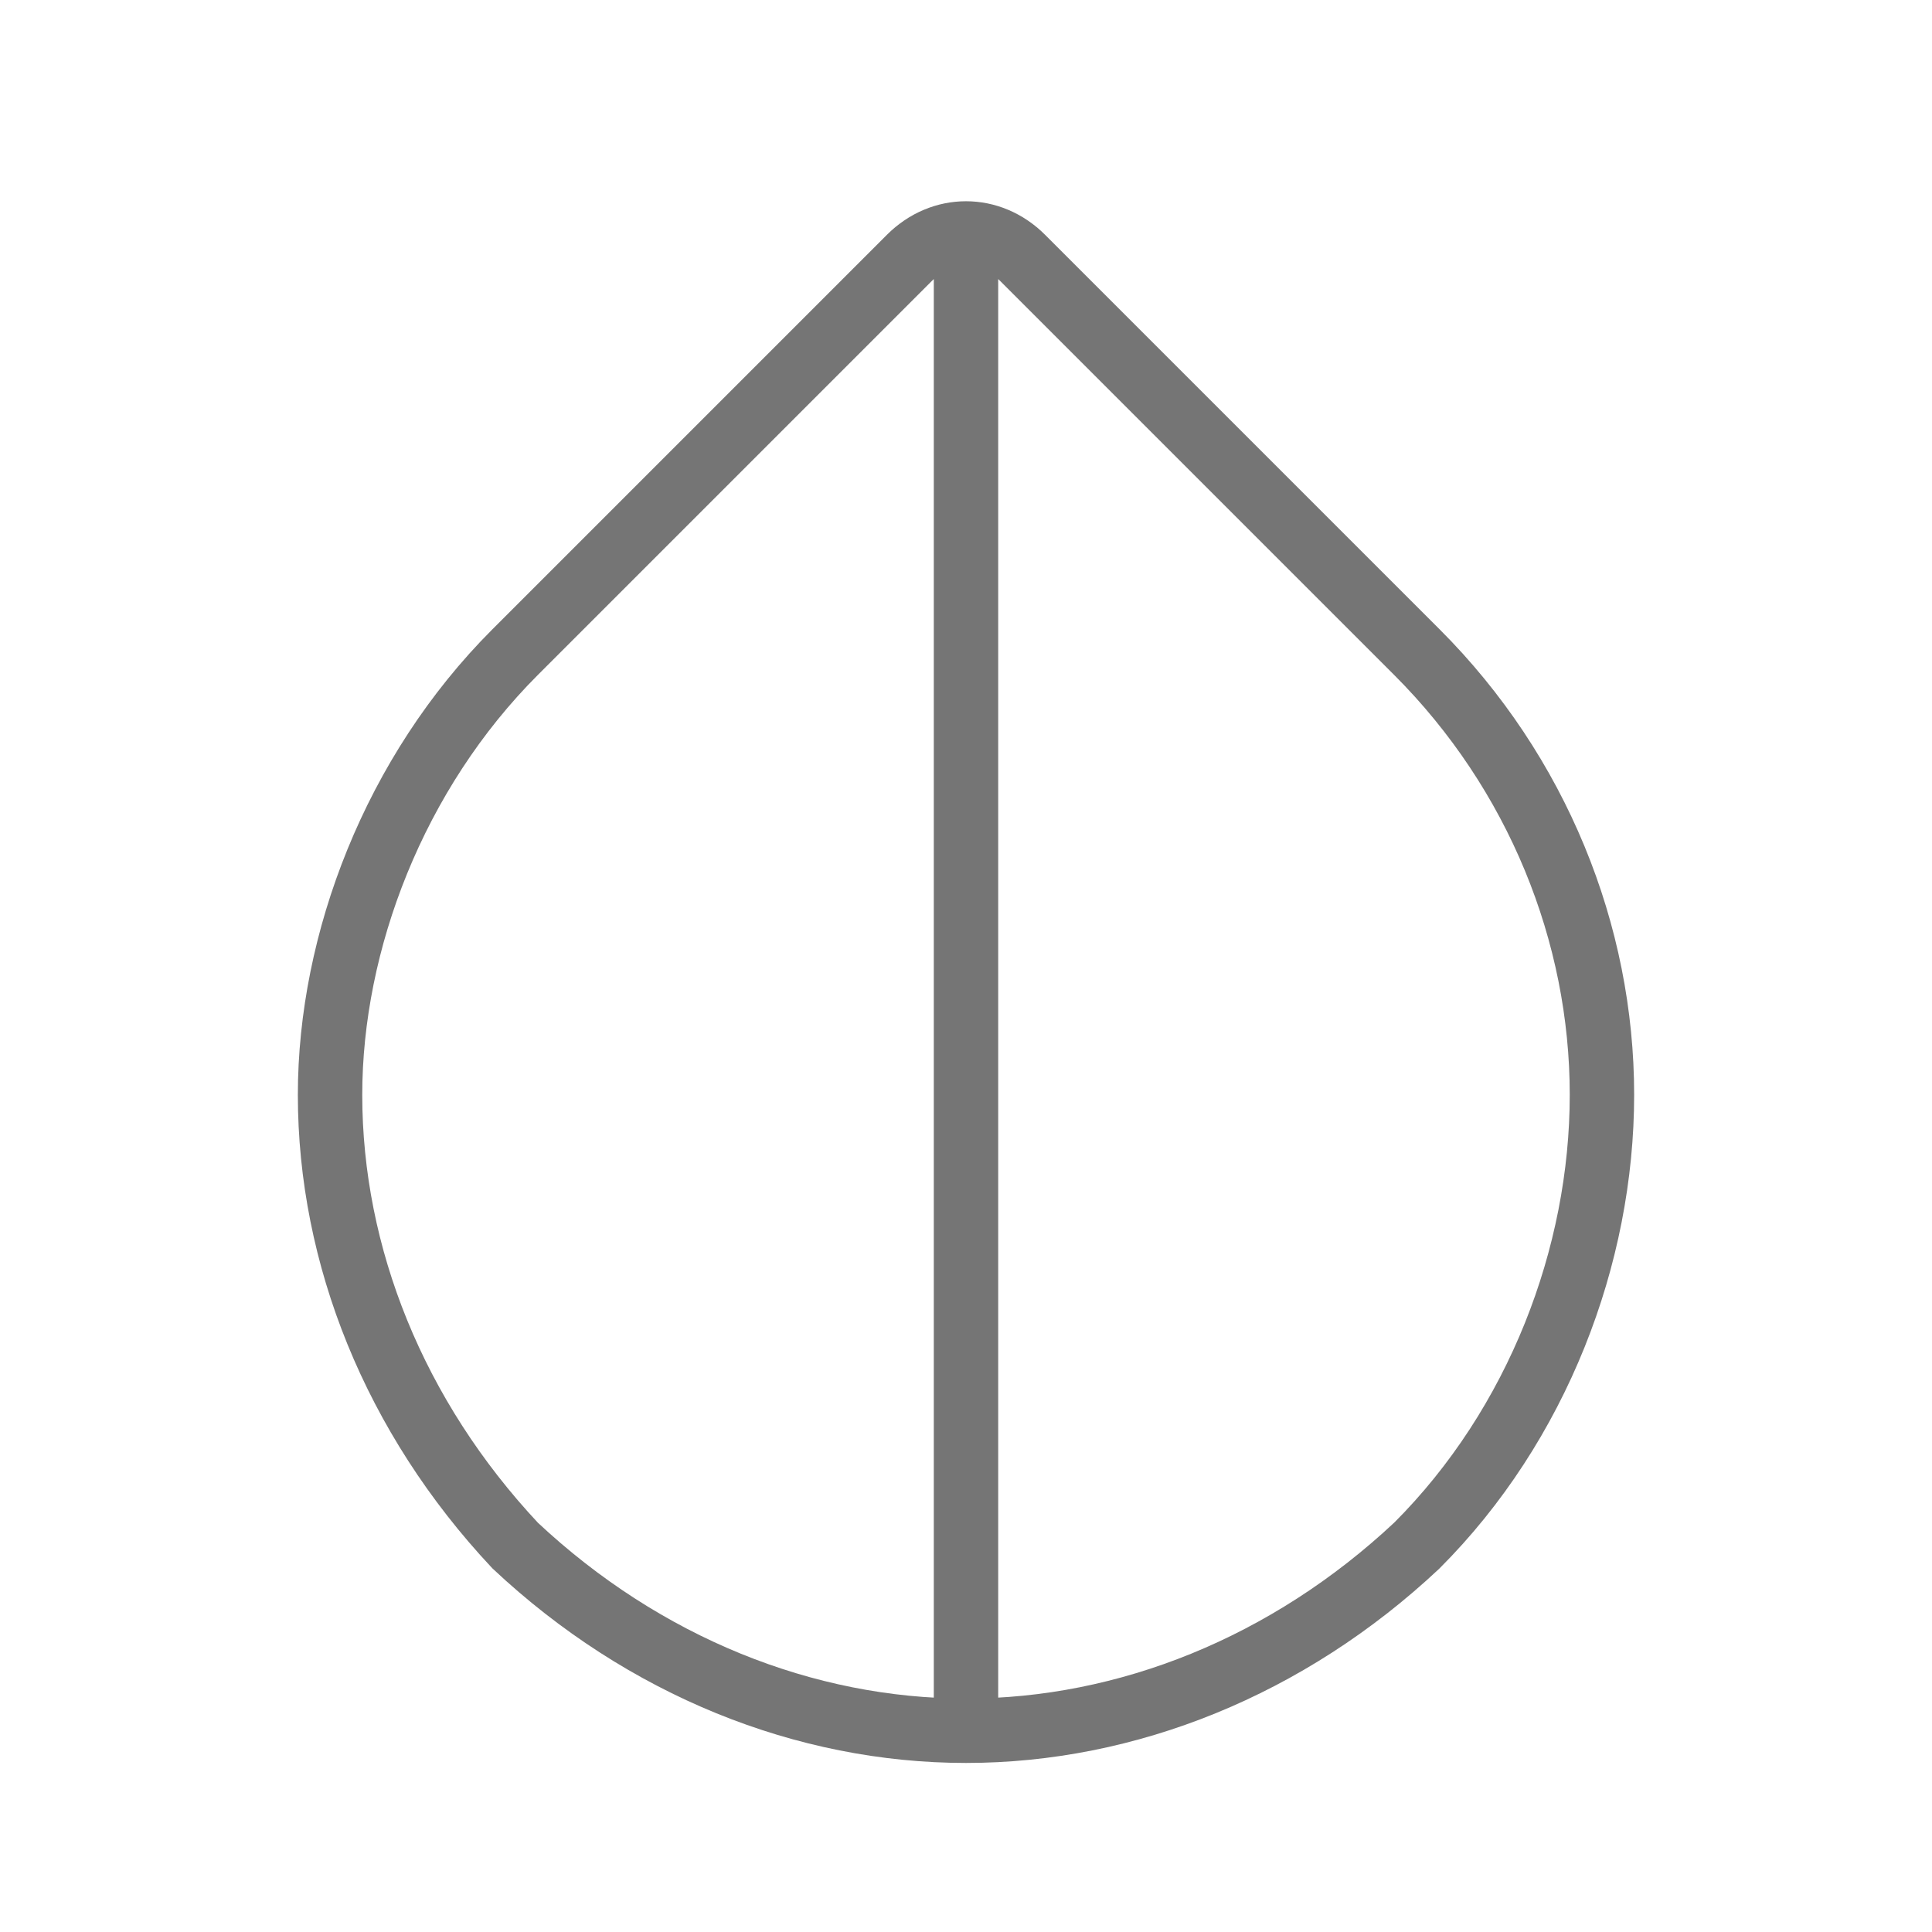 <?xml version="1.0" encoding="utf-8"?>
<!-- Generator: Adobe Illustrator 21.1.0, SVG Export Plug-In . SVG Version: 6.00 Build 0)  -->
<svg version="1.1" id="Ebene_1" xmlns="http://www.w3.org/2000/svg" xmlns:xlink="http://www.w3.org/1999/xlink" x="0px" y="0px"
	 viewBox="0 0 24 24" style="enable-background:new 0 0 24 24;" xml:space="preserve">
<style type="text/css">
	.st0{fill:none;stroke:#757575;stroke-width:0.8;stroke-miterlimit:10;}
</style>
<path class="st0" d="M19.9,13.6c0-2-0.8-4-2.3-5.5l-4.9-4.9c-0.4-0.4-1-0.4-1.4,0L6.4,8.1c-1.5,1.5-2.3,3.6-2.3,5.5 M4.1,13.6
	c0,2,0.8,4,2.3,5.6C8,20.7,10,21.5,12,21.5s4-0.8,5.6-2.3c1.5-1.5,2.3-3.6,2.3-5.6 M12,2.9v18.6"/>
</svg>

